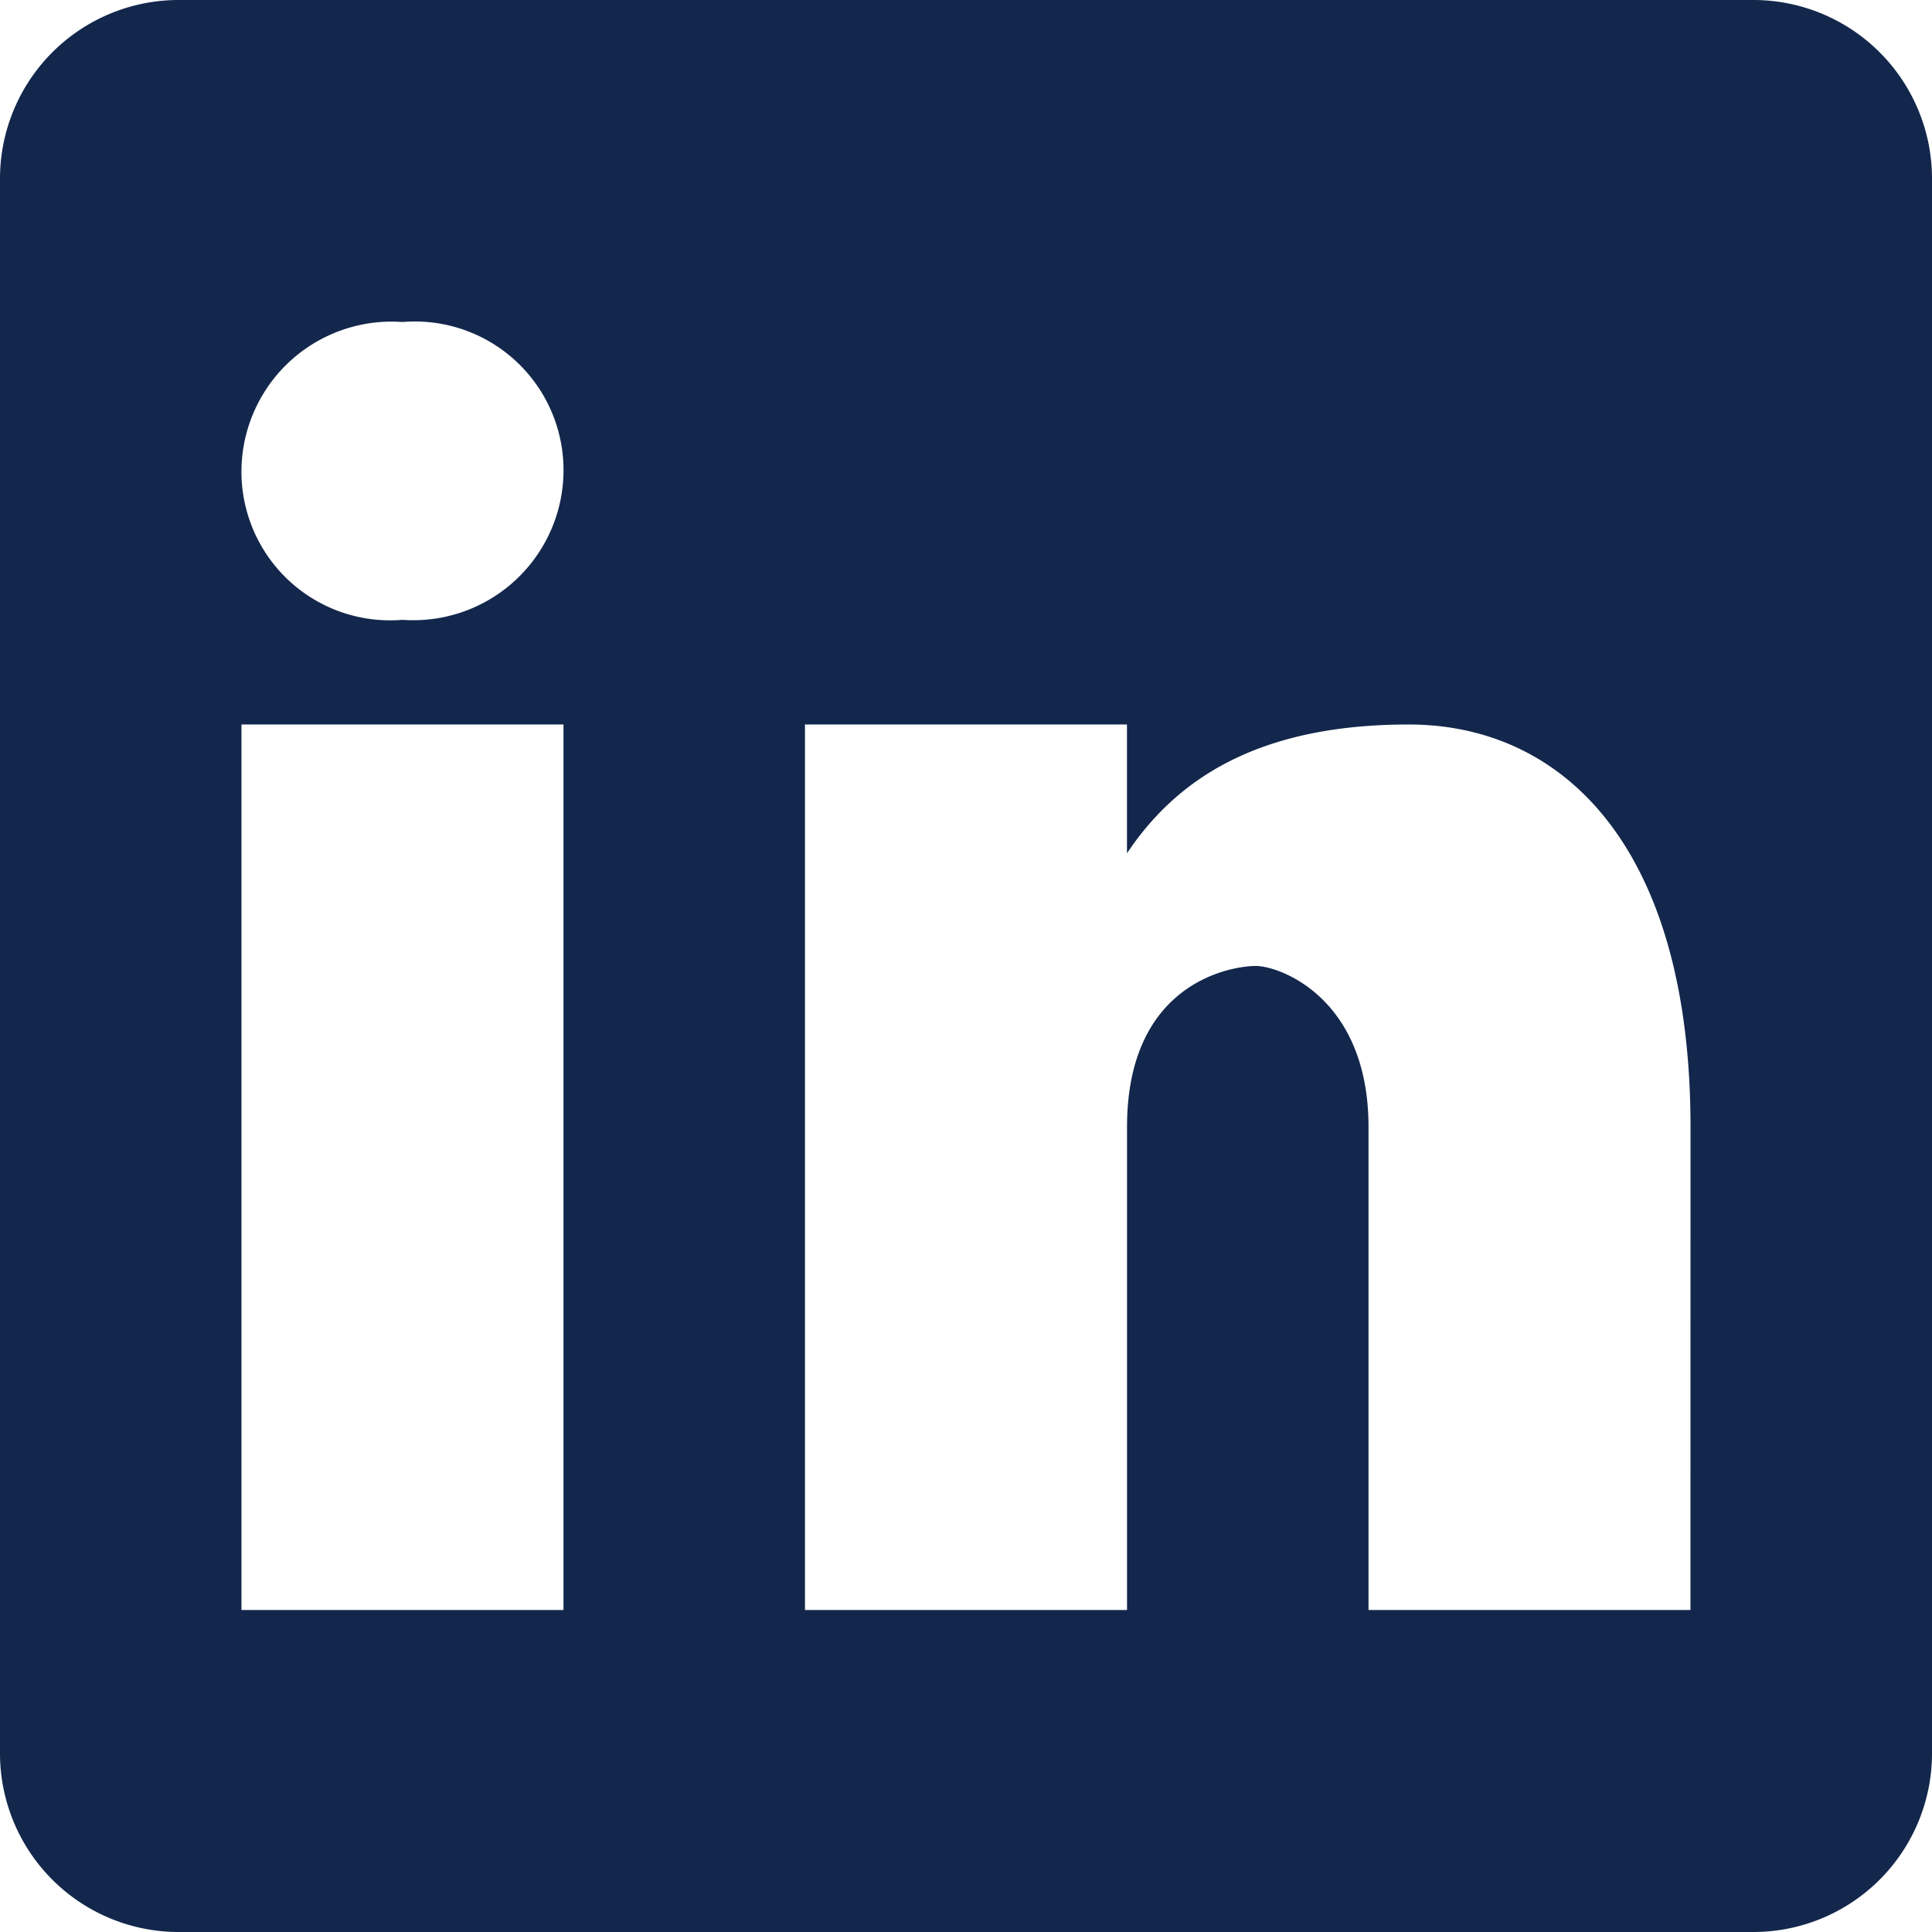 <svg xmlns="http://www.w3.org/2000/svg" width="35.867" height="35.867" viewBox="0 0 35.867 35.867">
  <path id="icons8-linkedin" d="M32.579,0H3.288A3.317,3.317,0,0,0,0,3.288V32.579a3.317,3.317,0,0,0,3.288,3.288H32.579a3.317,3.317,0,0,0,3.288-3.288V3.288A3.317,3.317,0,0,0,32.579,0ZM10.461,29.889H4.483V13.45h5.978ZM7.472,11.507h0a2.76,2.76,0,0,1-2.989-2.69A2.788,2.788,0,0,1,7.472,5.978a2.76,2.76,0,0,1,2.989,2.69A2.788,2.788,0,0,1,7.472,11.507ZM31.383,29.889H25.406V20.922c0-2.391-1.644-2.989-2.092-2.989s-2.391.3-2.391,2.989v8.967H14.944V13.45h5.978v2.391c.9-1.345,2.391-2.391,5.231-2.391s5.231,2.242,5.231,7.472Z" fill="#13274c"/>
</svg>
